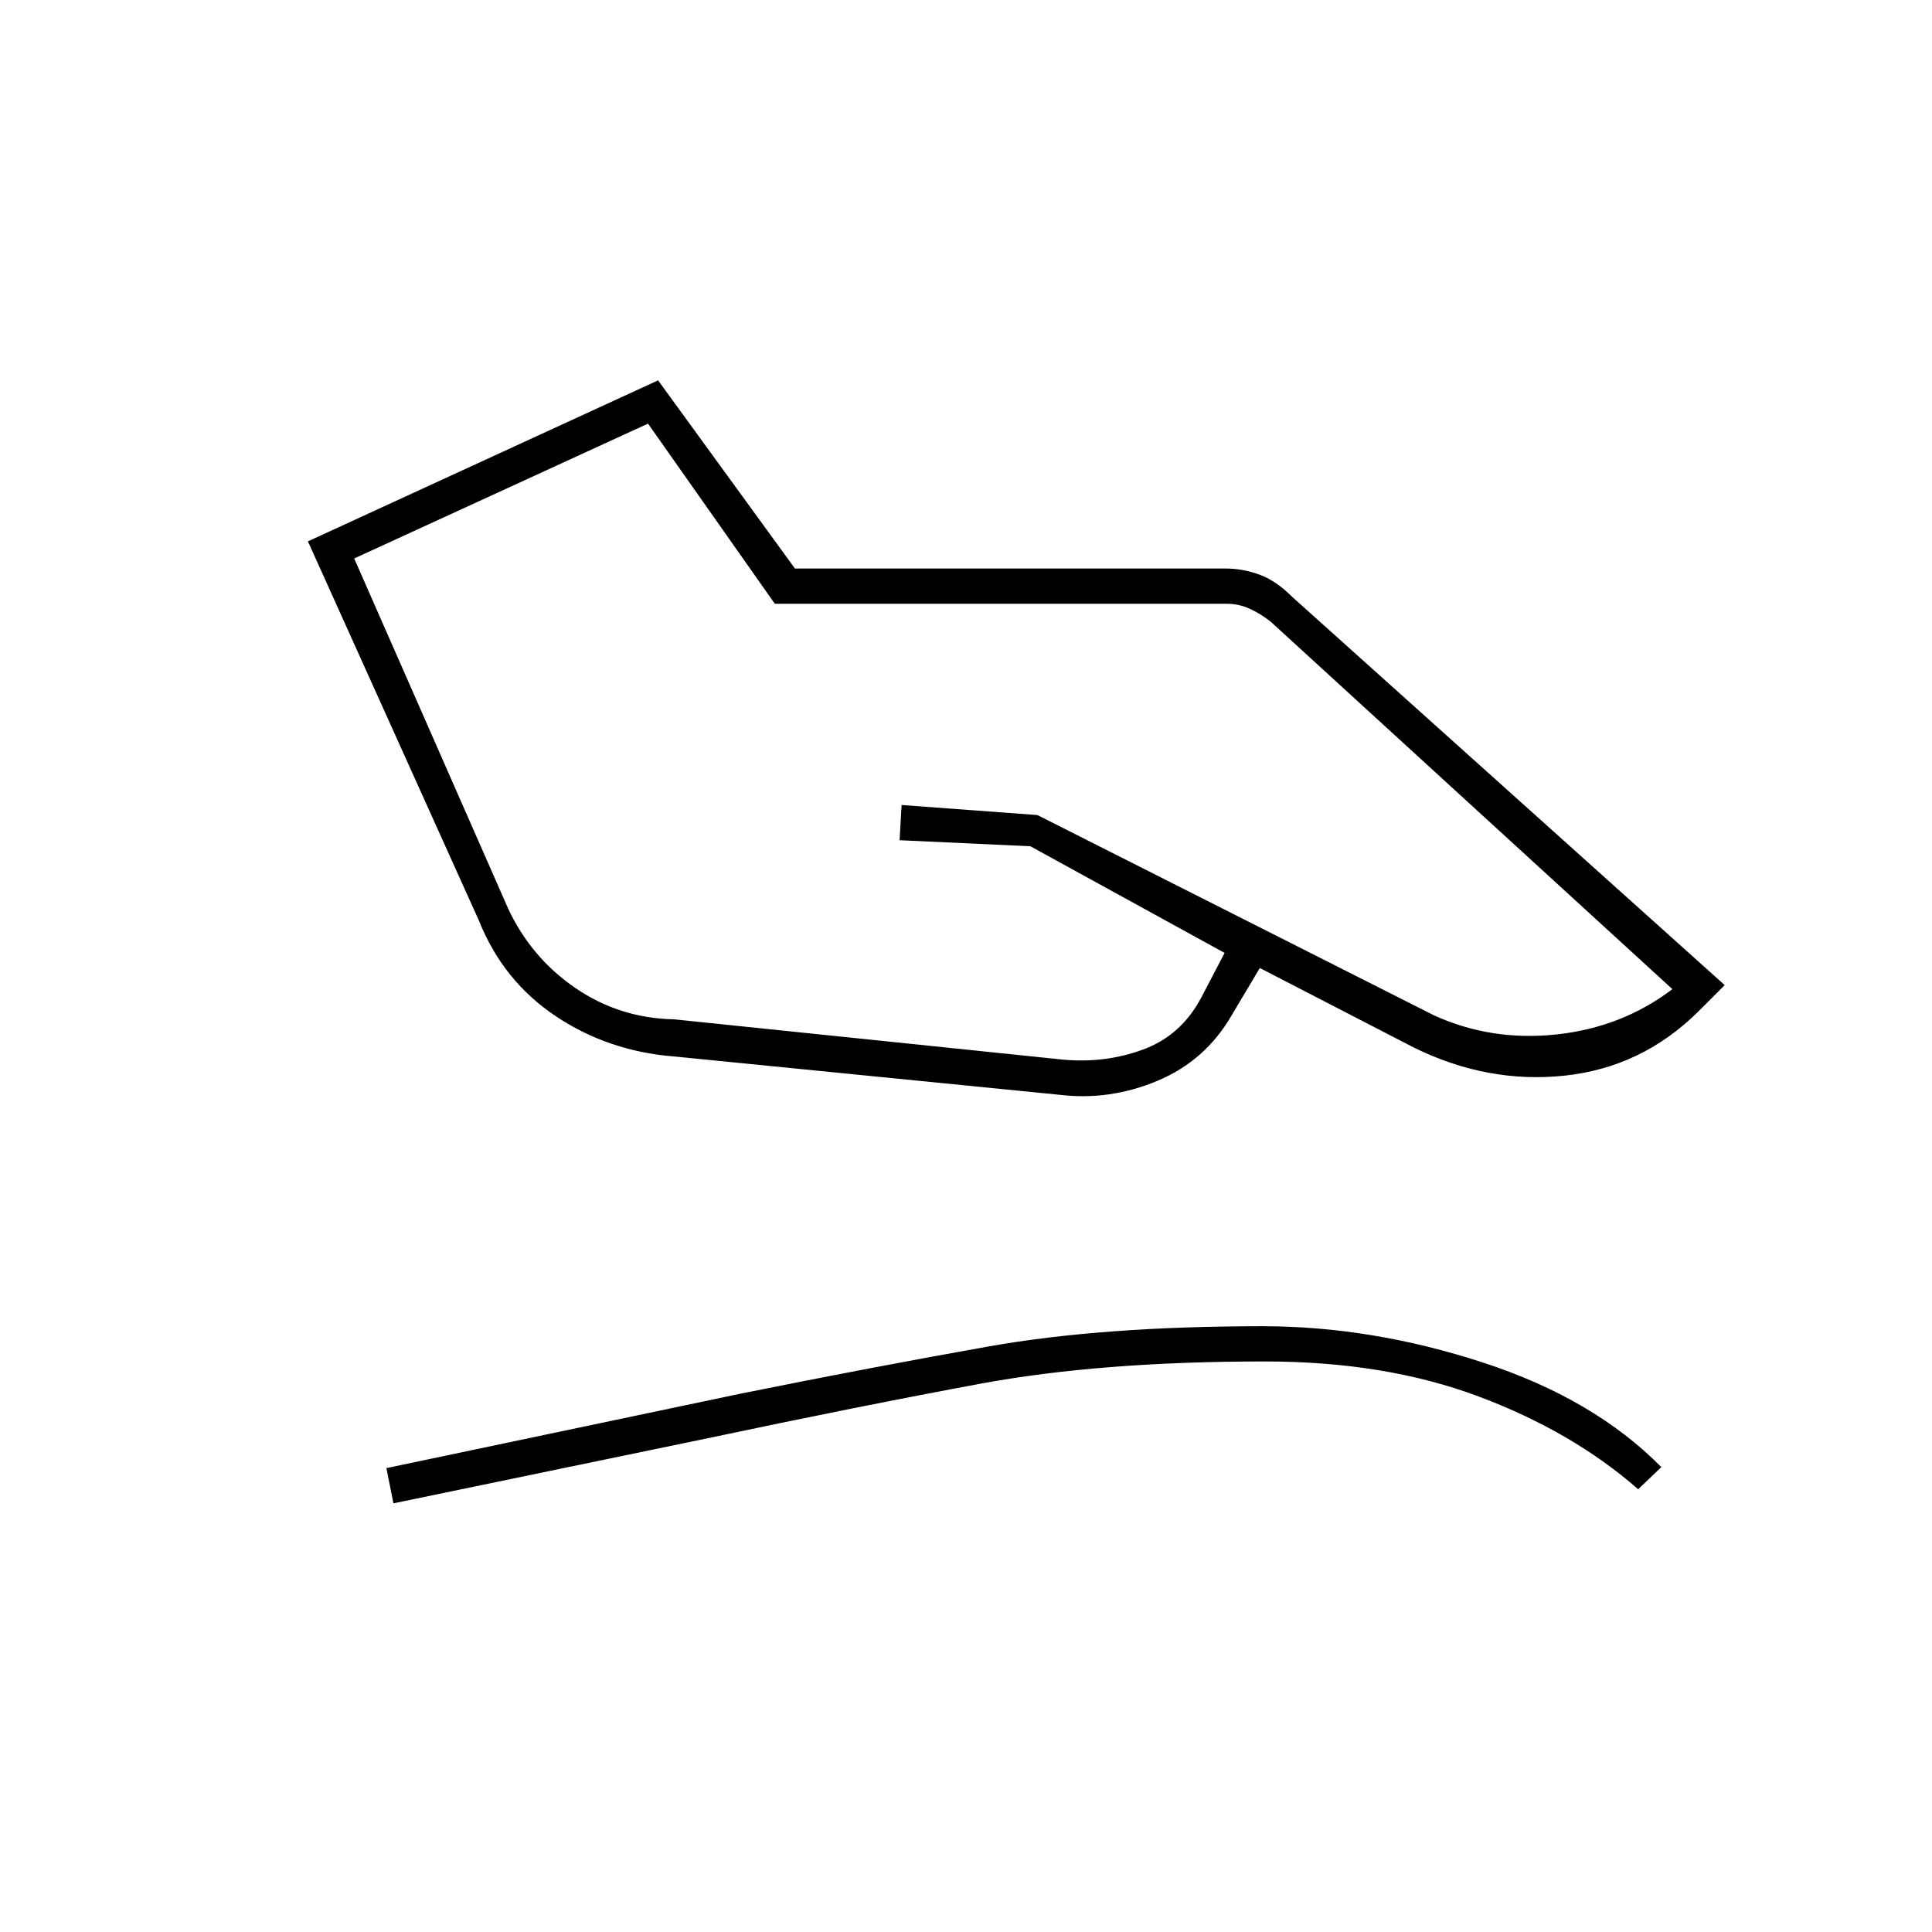 <svg xmlns="http://www.w3.org/2000/svg" height="20" viewBox="0 -960 960 960" width="20"><path d="m335-453.5 193 20q21 2 40-5t29-26l11.5-22-96.5-53-65-3 1-17.5 67.5 5 197 99.5q28.5 13 61 9.5t57.5-22.5L631.5-651q-5-4-10.5-6.5t-11.5-2.5H385l-63-89.5-146 67 76.5 174Q264-484 286-469t49 15.5Zm.5 18.5q-33-2.5-59.25-20T238-502.5L153-691l174-80 68 93.5h214q8.5 0 16.75 3t16.25 11l215 193-13.5 13.5q-28 27.5-66.25 31.5t-74.75-14L626-479l-14 23.5Q599-433 575.25-423t-48.75 7l-191-19Zm-140 222-3.5-17.5 176-37Q435-281 491.5-291t136-10q54 0 109.25 18t88.75 52L814-220q-32.5-28.5-79-46t-106.5-17.5q-81.5 0-141 11T350-245l-154.5 32Z"/></svg>